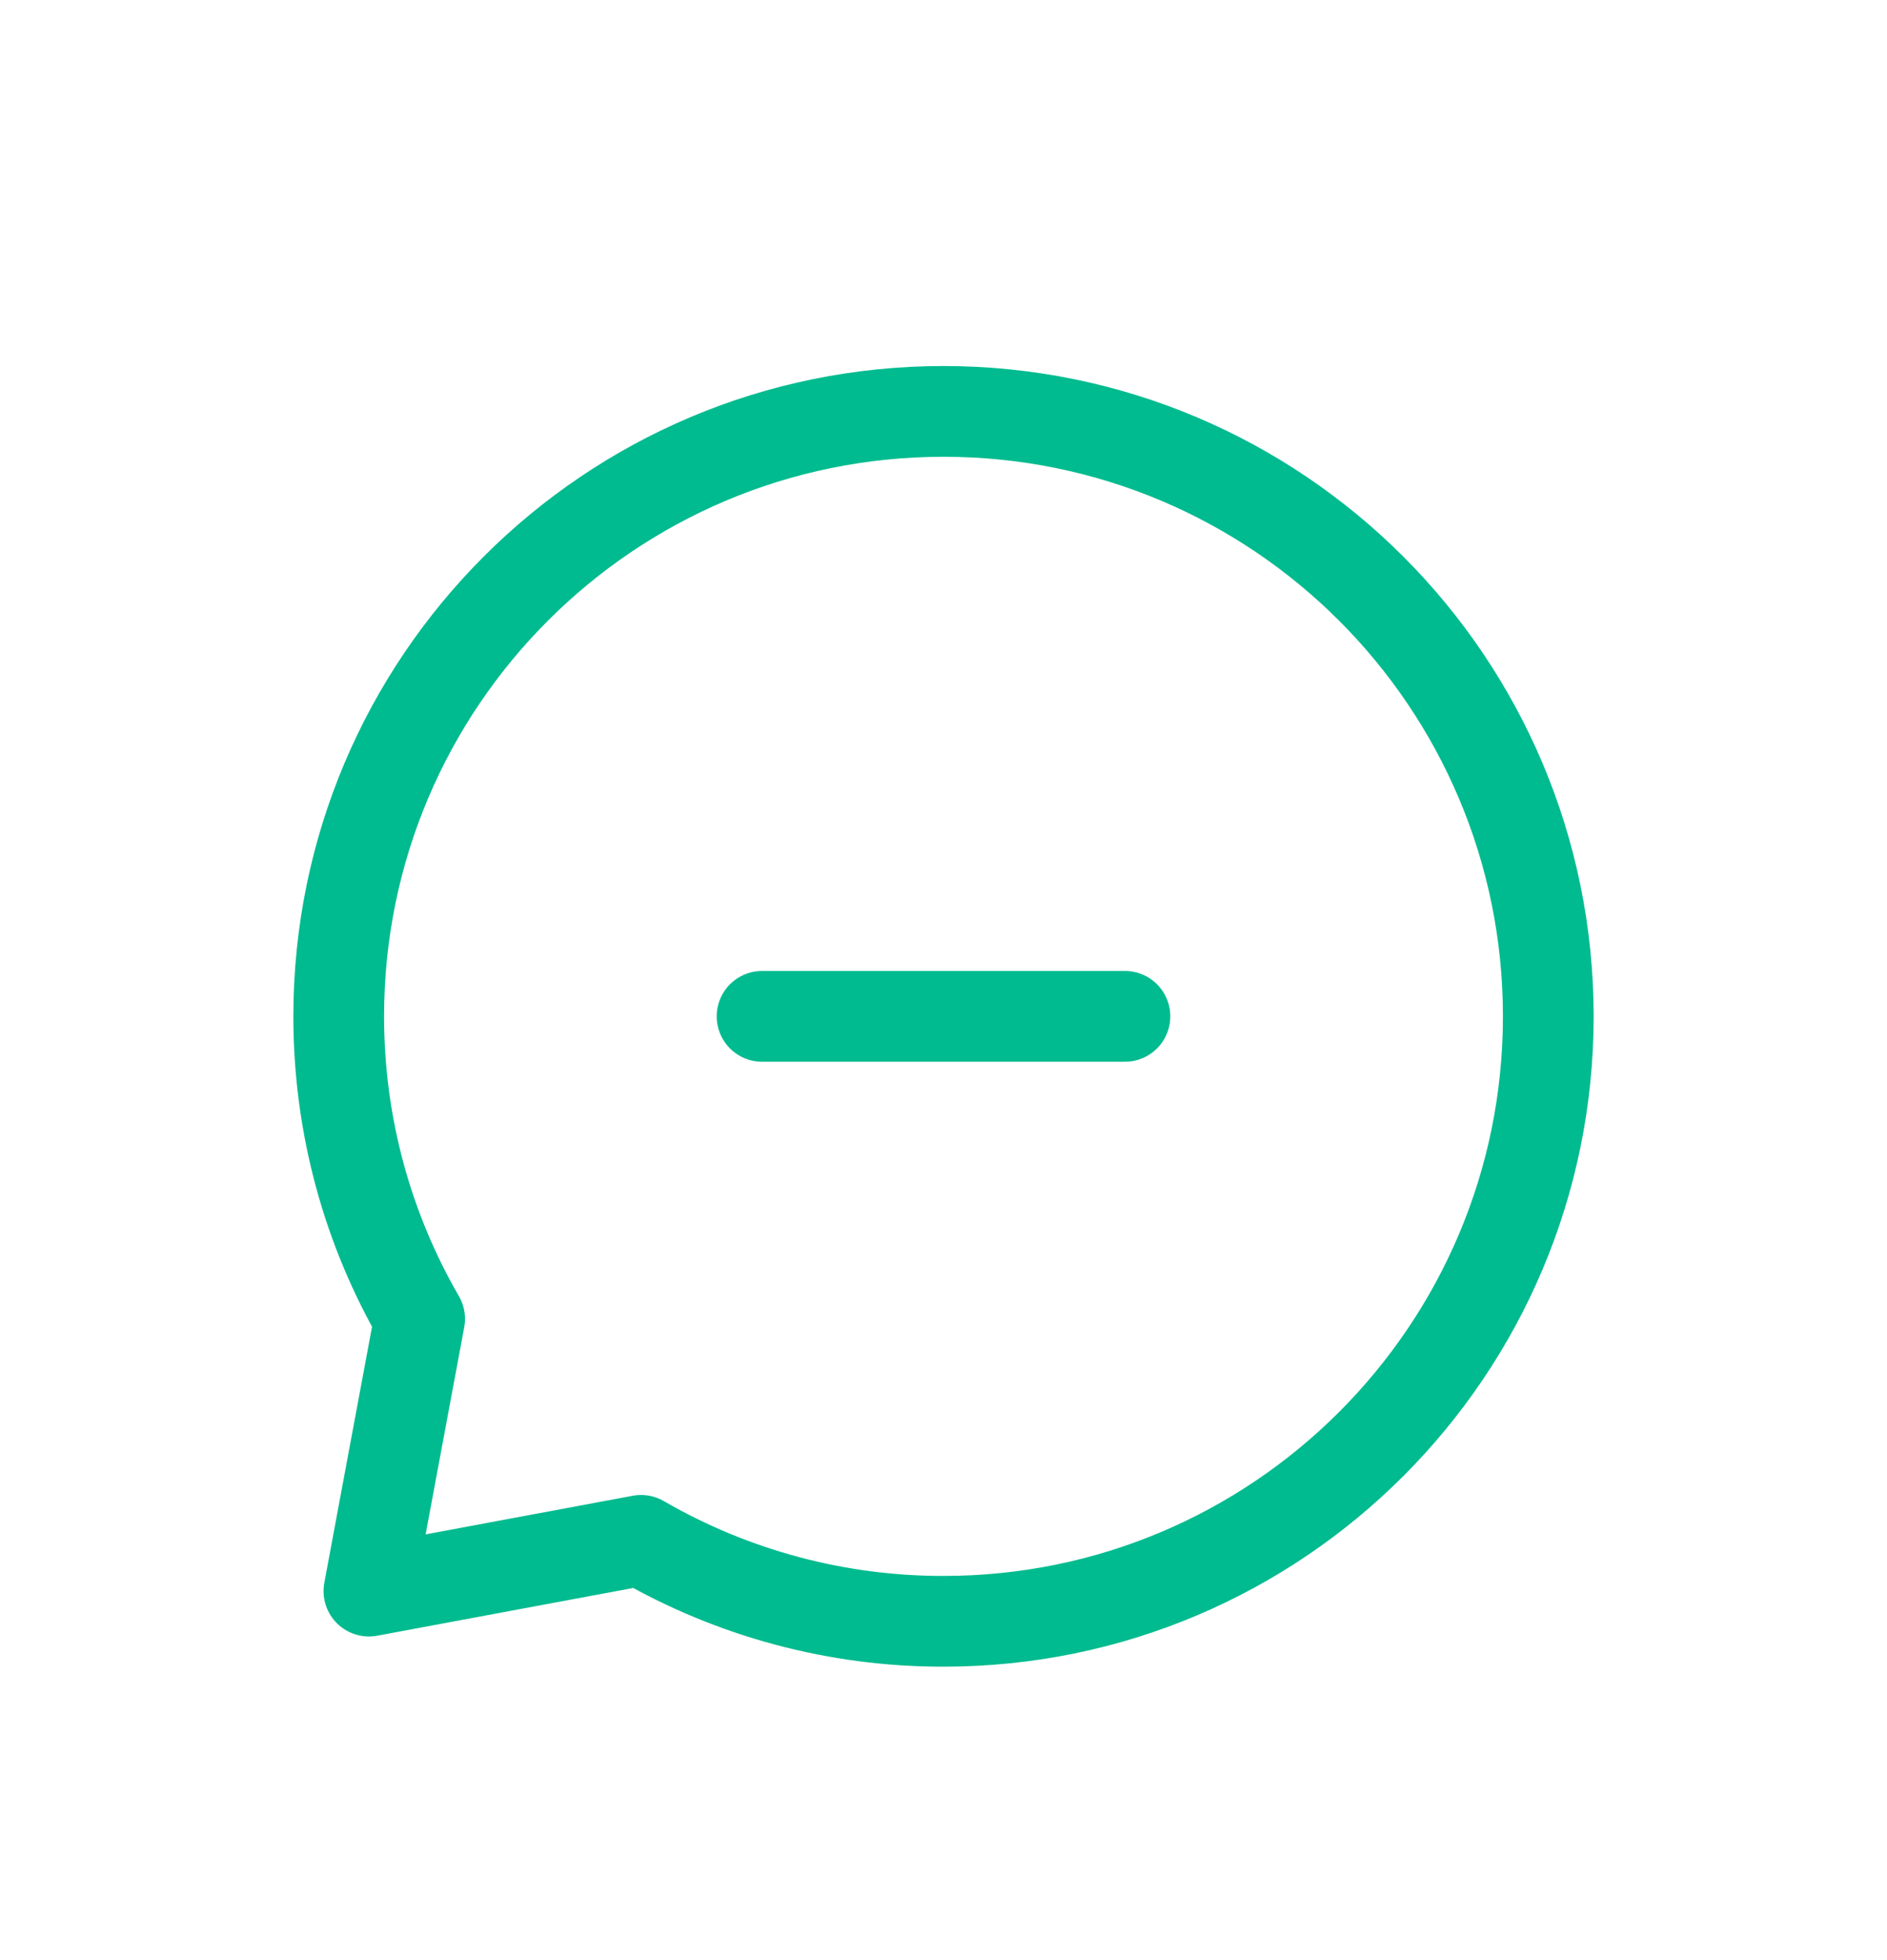 <svg width="26" height="27" viewBox="0 0 26 27" fill="none" xmlns="http://www.w3.org/2000/svg">
<g filter="url(#filter0_d_54_74)">
<path d="M10.5 10H15.5M13 18.333C17.602 18.333 21.333 14.602 21.333 10C21.333 5.397 17.602 1.667 13 1.667C8.398 1.667 4.667 5.397 4.667 10C4.667 11.518 5.073 12.942 5.782 14.167L5.083 17.917L8.833 17.218C10.1 17.951 11.537 18.335 13 18.333Z" stroke="#00BB8F" stroke-width="1.25" stroke-linecap="round" stroke-linejoin="round"/>
</g>
<defs>
<filter id="filter0_d_54_74" x="-1" y="0" width="28" height="28" filterUnits="userSpaceOnUse" color-interpolation-filters="sRGB">
<feFlood flood-opacity="0" result="BackgroundImageFix"/>
<feColorMatrix in="SourceAlpha" type="matrix" values="0 0 0 0 0 0 0 0 0 0 0 0 0 0 0 0 0 0 127 0" result="hardAlpha"/>
<feOffset dy="4"/>
<feGaussianBlur stdDeviation="2"/>
<feComposite in2="hardAlpha" operator="out"/>
<feColorMatrix type="matrix" values="0 0 0 0 0 0 0 0 0 0 0 0 0 0 0 0 0 0 0.25 0"/>
<feBlend mode="normal" in2="BackgroundImageFix" result="effect1_dropShadow_54_74"/>
<feBlend mode="normal" in="SourceGraphic" in2="effect1_dropShadow_54_74" result="shape"/>
</filter>
</defs>
</svg>
